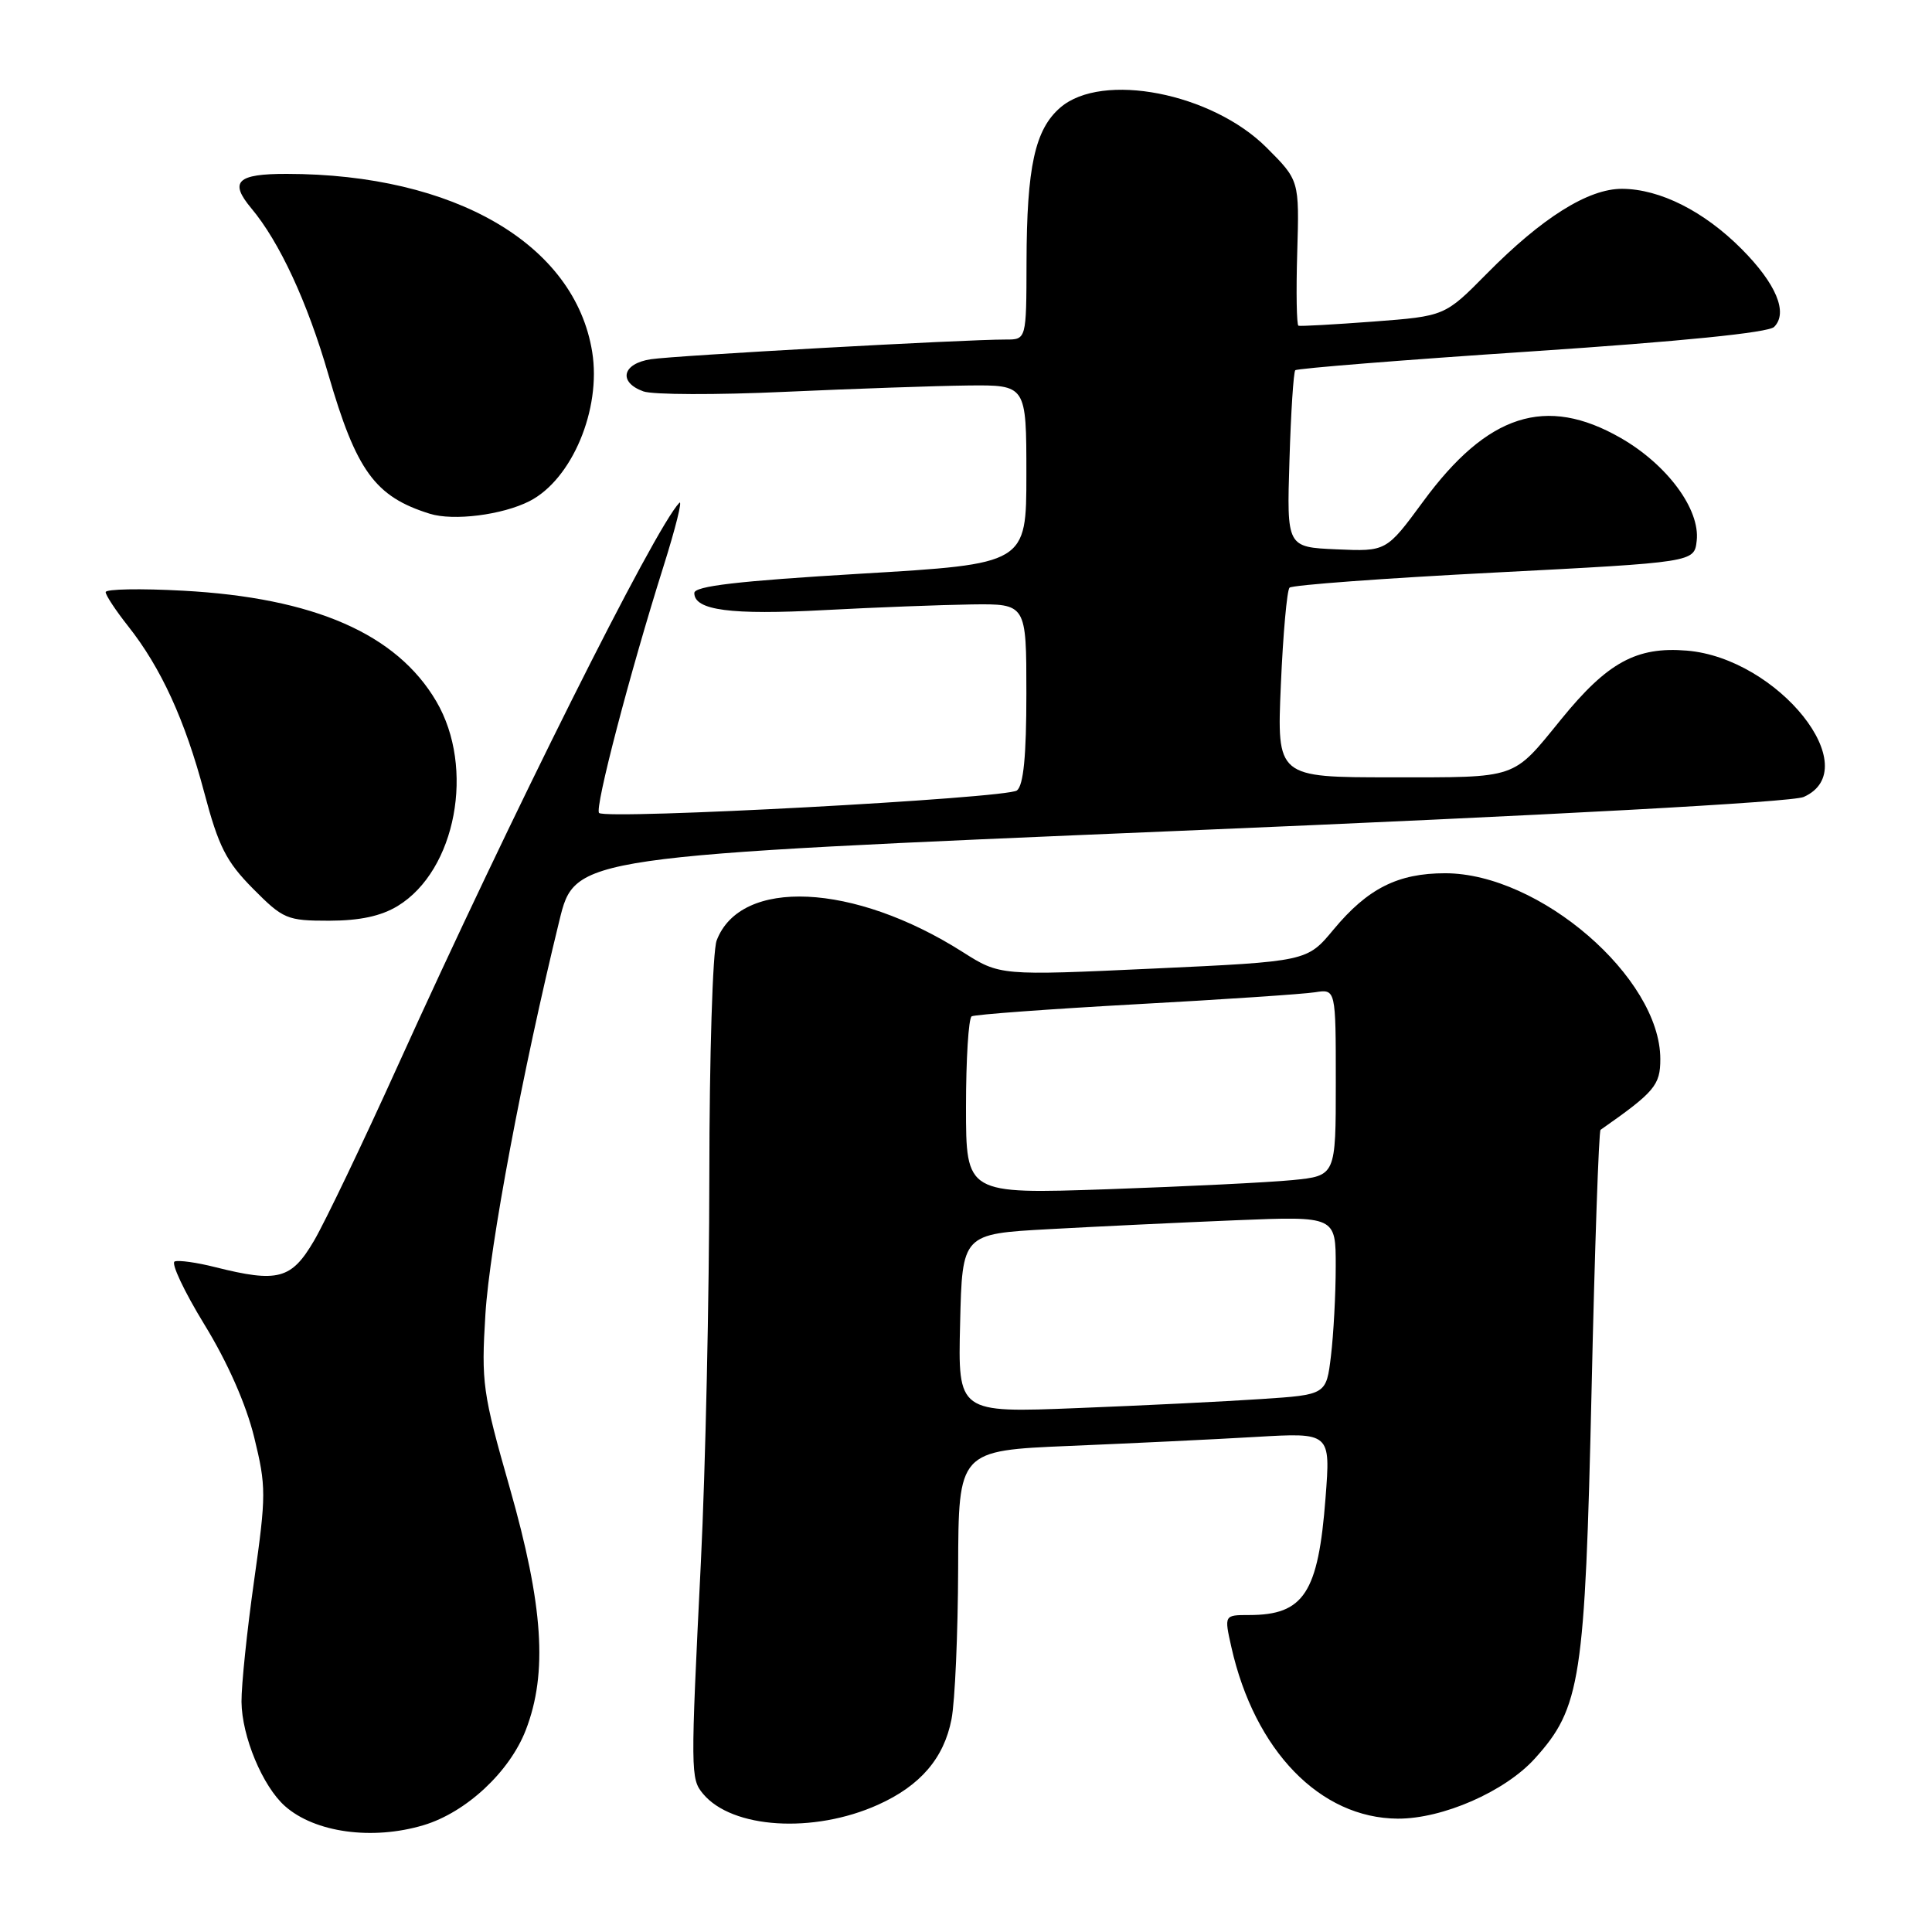 <?xml version="1.0" encoding="UTF-8" standalone="no"?>
<!DOCTYPE svg PUBLIC "-//W3C//DTD SVG 1.1//EN" "http://www.w3.org/Graphics/SVG/1.1/DTD/svg11.dtd" >
<svg xmlns="http://www.w3.org/2000/svg" xmlns:xlink="http://www.w3.org/1999/xlink" version="1.1" viewBox="0 0 256 256">
 <g >
 <path fill="currentColor"
d=" M 56.14 241.84 C 61.77 240.15 67.53 234.78 69.67 229.24 C 72.59 221.69 71.99 212.74 67.54 197.13 C 63.94 184.53 63.76 183.20 64.32 174.13 C 64.87 165.18 69.23 141.97 74.12 121.98 C 76.20 113.46 76.20 113.46 156.35 110.09 C 205.85 108.01 237.46 106.29 239.00 105.60 C 247.33 101.88 235.61 87.21 223.51 86.21 C 216.85 85.66 213.01 87.75 206.87 95.30 C 200.33 103.33 201.29 103.00 184.40 103.00 C 169.19 103.00 169.19 103.00 169.72 90.75 C 170.01 84.01 170.53 78.22 170.87 77.87 C 171.22 77.52 183.43 76.62 198.00 75.87 C 224.50 74.50 224.50 74.50 224.82 71.66 C 225.30 67.50 220.92 61.57 214.75 58.03 C 204.84 52.35 197.10 54.84 188.57 66.46 C 183.70 73.08 183.70 73.08 177.10 72.79 C 170.50 72.50 170.50 72.50 170.86 61.00 C 171.05 54.67 171.40 49.30 171.63 49.06 C 171.86 48.82 185.96 47.69 202.97 46.56 C 222.76 45.24 234.32 44.08 235.08 43.32 C 236.96 41.44 235.36 37.60 230.76 32.98 C 225.79 27.99 219.96 25.05 214.95 25.02 C 210.46 24.99 204.31 28.86 196.98 36.29 C 191.45 41.89 191.45 41.89 181.98 42.61 C 176.76 43.00 172.30 43.25 172.05 43.16 C 171.81 43.06 171.73 38.69 171.89 33.45 C 172.17 23.90 172.17 23.90 167.83 19.56 C 160.58 12.31 146.03 9.48 140.50 14.25 C 137.13 17.16 136.05 22.10 136.02 34.75 C 136.00 45.00 136.00 45.00 133.25 44.99 C 127.87 44.98 89.45 47.11 86.25 47.60 C 82.45 48.17 81.88 50.64 85.25 51.86 C 86.49 52.31 94.92 52.34 104.00 51.92 C 113.08 51.51 123.99 51.13 128.25 51.08 C 136.00 51.00 136.00 51.00 136.00 62.86 C 136.00 74.72 136.00 74.72 114.00 76.02 C 97.74 76.99 92.00 77.66 92.00 78.58 C 92.00 80.87 96.85 81.51 109.24 80.84 C 115.98 80.48 124.76 80.15 128.75 80.09 C 136.00 80.00 136.00 80.00 136.00 91.88 C 136.00 100.19 135.62 104.05 134.75 104.74 C 133.42 105.78 80.30 108.64 79.38 107.72 C 78.77 107.11 83.44 89.24 87.89 75.13 C 89.52 69.97 90.47 66.15 90.01 66.63 C 86.73 70.04 67.66 108.19 52.73 141.17 C 48.09 151.43 43.08 161.90 41.60 164.42 C 38.61 169.52 36.82 169.99 28.50 167.90 C 26.09 167.29 23.69 166.95 23.15 167.15 C 22.62 167.34 24.39 171.10 27.08 175.50 C 30.16 180.52 32.61 186.08 33.68 190.44 C 35.28 196.97 35.28 198.07 33.67 209.44 C 32.73 216.07 31.98 223.30 32.00 225.50 C 32.05 230.10 34.79 236.67 37.75 239.31 C 41.71 242.83 49.34 243.88 56.14 241.84 Z  M 116.34 239.14 C 121.95 236.62 125.08 232.97 126.08 227.80 C 126.54 225.44 126.93 216.46 126.96 207.85 C 127.00 192.21 127.00 192.21 141.75 191.59 C 149.86 191.25 160.96 190.72 166.40 190.40 C 176.31 189.82 176.31 189.82 175.64 198.48 C 174.68 211.08 172.77 214.00 165.52 214.00 C 162.21 214.00 162.21 214.00 163.16 218.24 C 166.25 231.98 174.92 240.92 185.21 240.98 C 191.15 241.01 199.42 237.39 203.37 233.02 C 209.46 226.28 210.02 222.59 210.89 184.26 C 211.31 165.42 211.85 149.88 212.08 149.71 C 219.26 144.68 220.00 143.80 220.00 140.33 C 220.00 129.54 203.99 115.71 191.49 115.71 C 185.22 115.71 181.22 117.73 176.70 123.17 C 173.19 127.40 173.19 127.40 152.84 128.34 C 132.50 129.28 132.50 129.28 127.55 126.14 C 113.13 116.98 98.12 116.29 94.96 124.62 C 94.43 126.00 94.00 140.03 93.99 155.82 C 93.98 171.59 93.48 194.62 92.87 207.00 C 91.49 234.95 91.50 235.69 93.15 237.68 C 96.99 242.31 107.79 242.99 116.34 239.14 Z  M 52.71 120.04 C 60.42 115.33 62.98 101.73 57.81 92.93 C 52.56 83.99 41.63 79.21 24.25 78.27 C 18.61 77.96 14.00 78.05 14.00 78.46 C 14.00 78.87 15.34 80.90 16.97 82.96 C 21.34 88.48 24.52 95.43 27.06 105.00 C 28.96 112.18 29.97 114.16 33.52 117.75 C 37.53 121.79 38.02 122.00 43.62 122.00 C 47.69 121.99 50.49 121.39 52.71 120.04 Z  M 70.17 66.40 C 75.79 63.52 79.69 54.23 78.47 46.64 C 76.18 32.36 60.22 23.06 38.00 23.04 C 31.40 23.03 30.34 24.06 33.30 27.60 C 37.04 32.06 40.72 40.01 43.50 49.59 C 47.21 62.40 49.69 65.81 56.94 68.07 C 60.09 69.06 66.59 68.23 70.17 66.40 Z  M 127.22 175.36 C 127.50 163.50 127.50 163.50 139.00 162.87 C 145.32 162.52 156.46 161.99 163.75 161.69 C 177.00 161.15 177.00 161.15 176.99 167.82 C 176.99 171.50 176.70 176.82 176.36 179.65 C 175.74 184.81 175.74 184.81 167.12 185.38 C 162.38 185.70 151.40 186.24 142.72 186.58 C 126.93 187.21 126.93 187.21 127.22 175.36 Z  M 128.00 146.67 C 128.00 140.32 128.34 134.92 128.75 134.67 C 129.16 134.43 138.95 133.71 150.50 133.07 C 162.05 132.44 172.74 131.72 174.25 131.48 C 177.00 131.05 177.00 131.05 177.00 143.43 C 177.00 155.80 177.00 155.80 171.25 156.37 C 168.09 156.68 157.06 157.22 146.75 157.58 C 128.00 158.22 128.00 158.22 128.00 146.67 Z "/>
</g>
</svg>